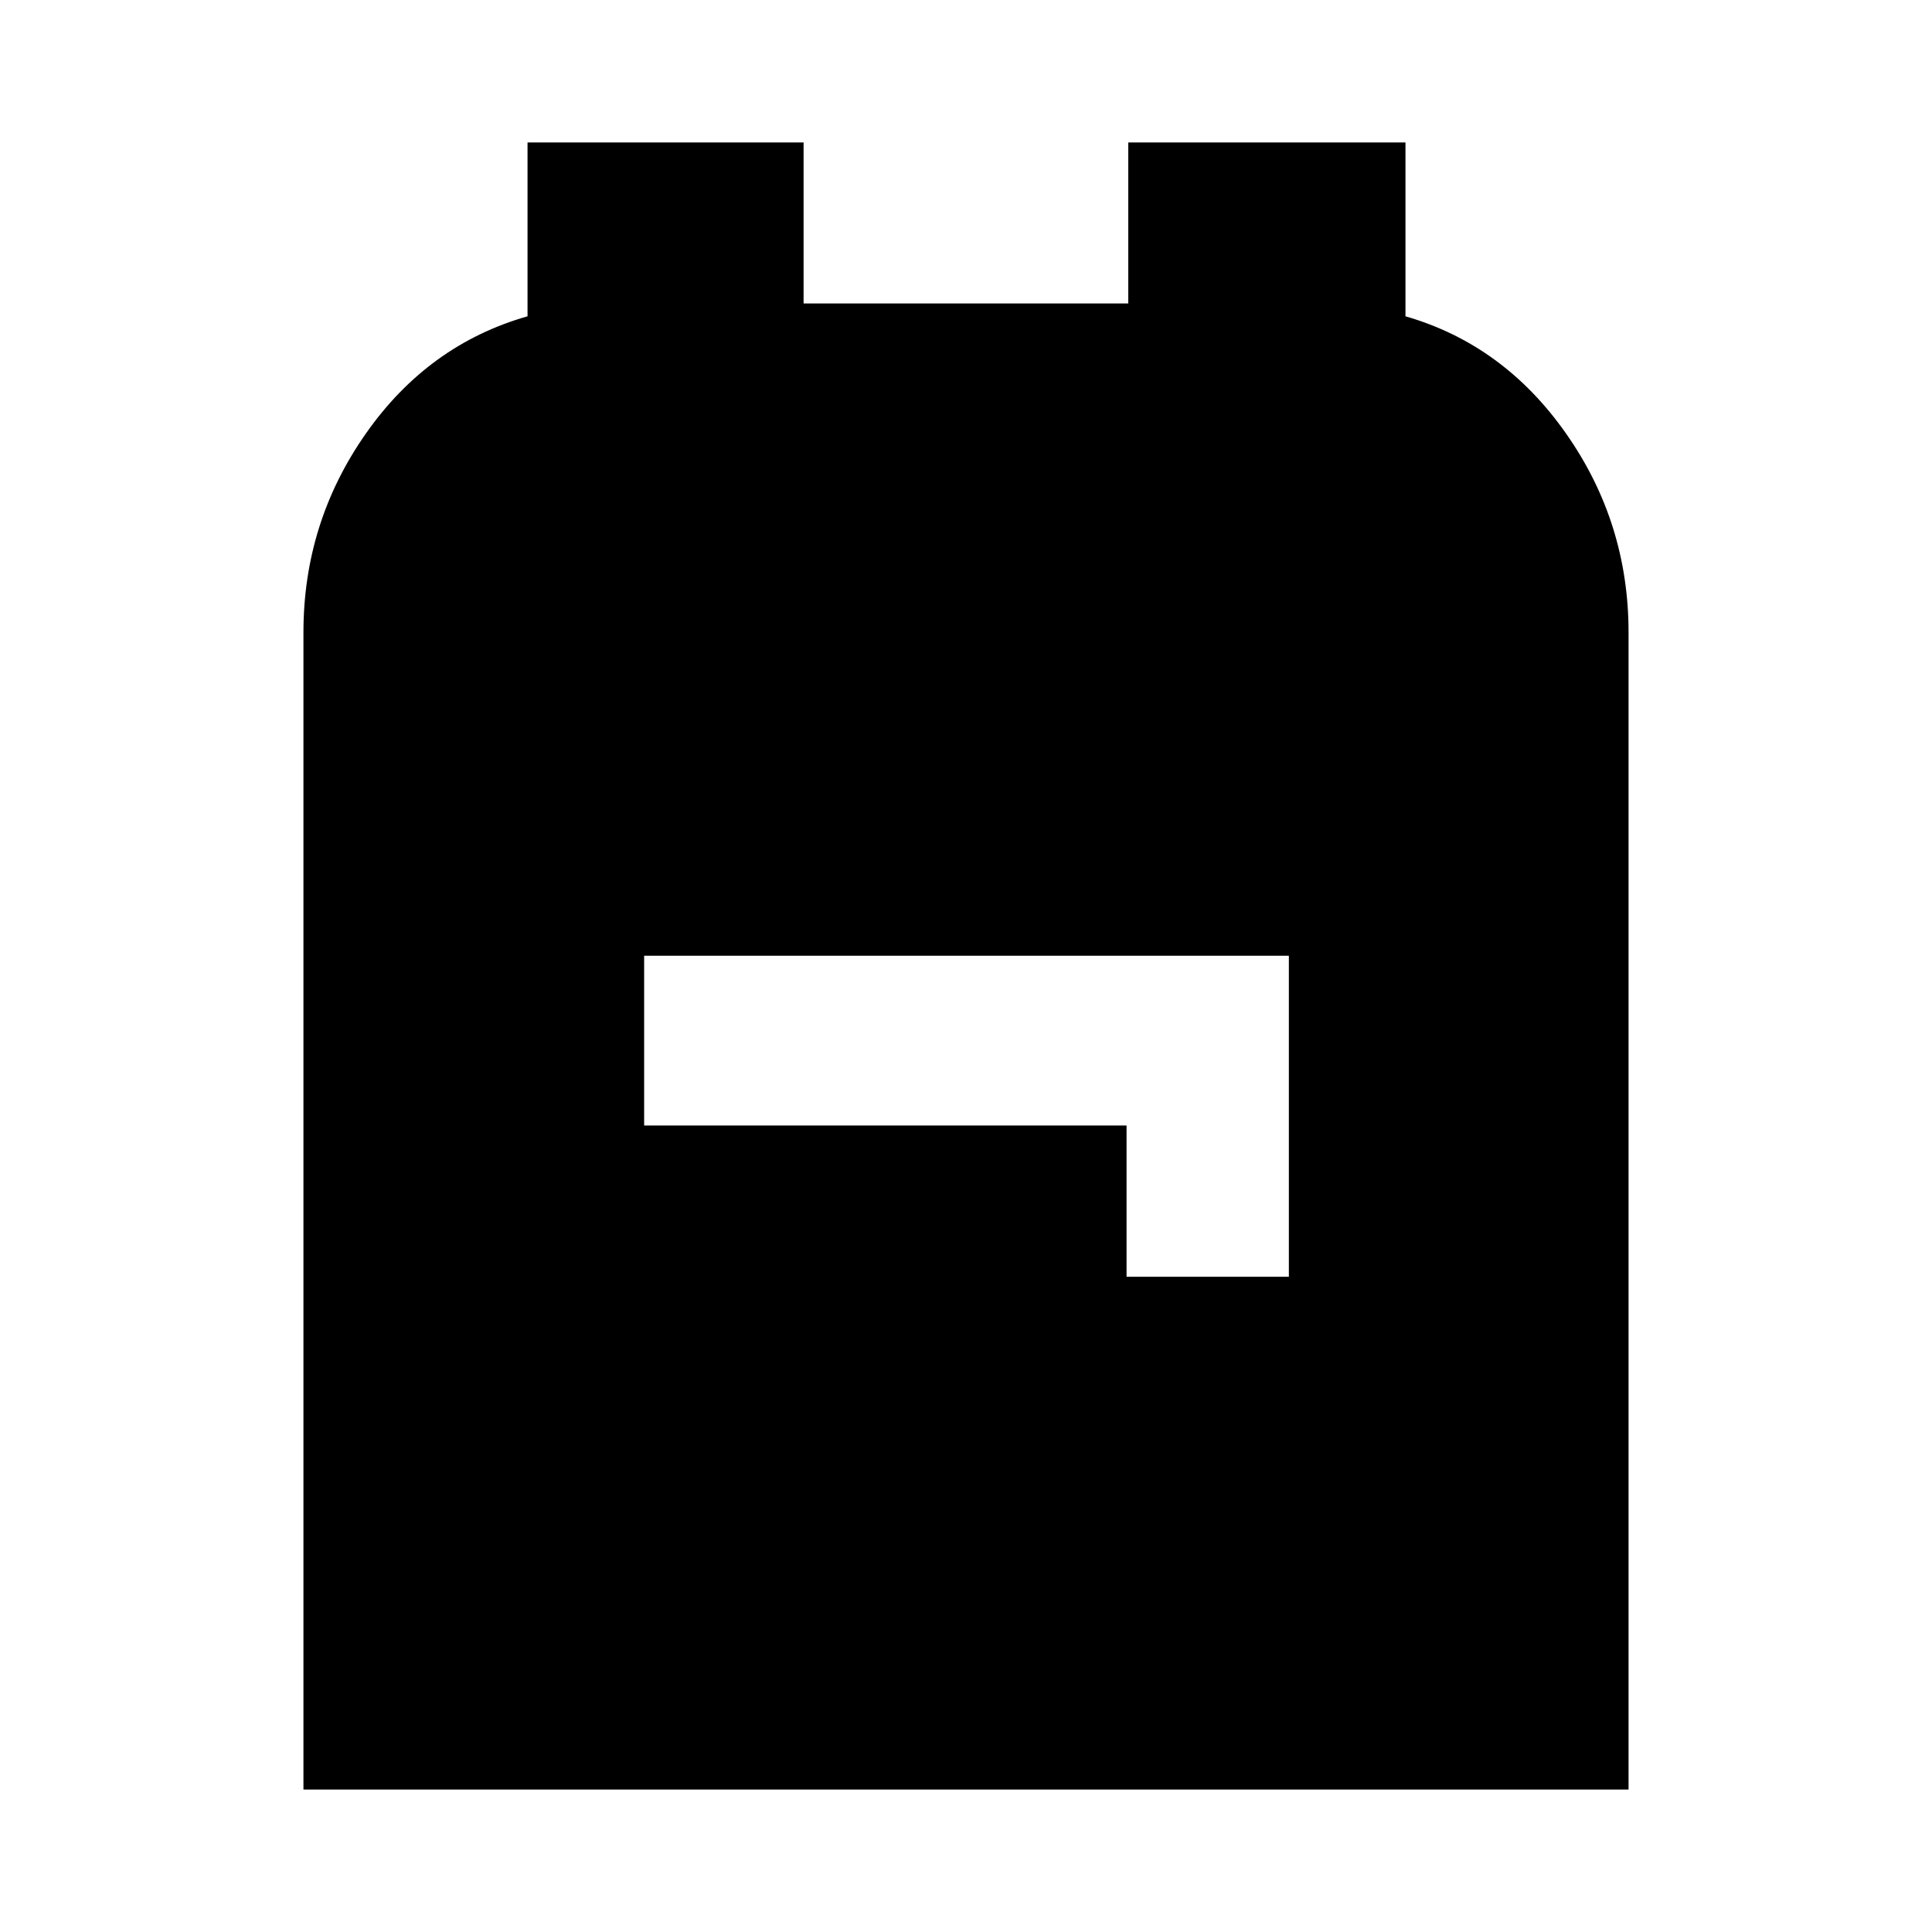 <svg xmlns="http://www.w3.org/2000/svg" height="24" viewBox="0 -960 960 960" width="24"><path d="M150.78-70.78v-574.96q0-54.56 30.99-98.79 30.99-44.23 80.36-58.3v-86.39H399.3v80h161.33v-80h137.74v86.39q48.81 14.07 79.83 58.3 31.02 44.23 31.02 98.79v574.96H150.78Zm409-254.79h80.65v-159.52H320.07v84.35h239.71v75.17Z"/></svg>